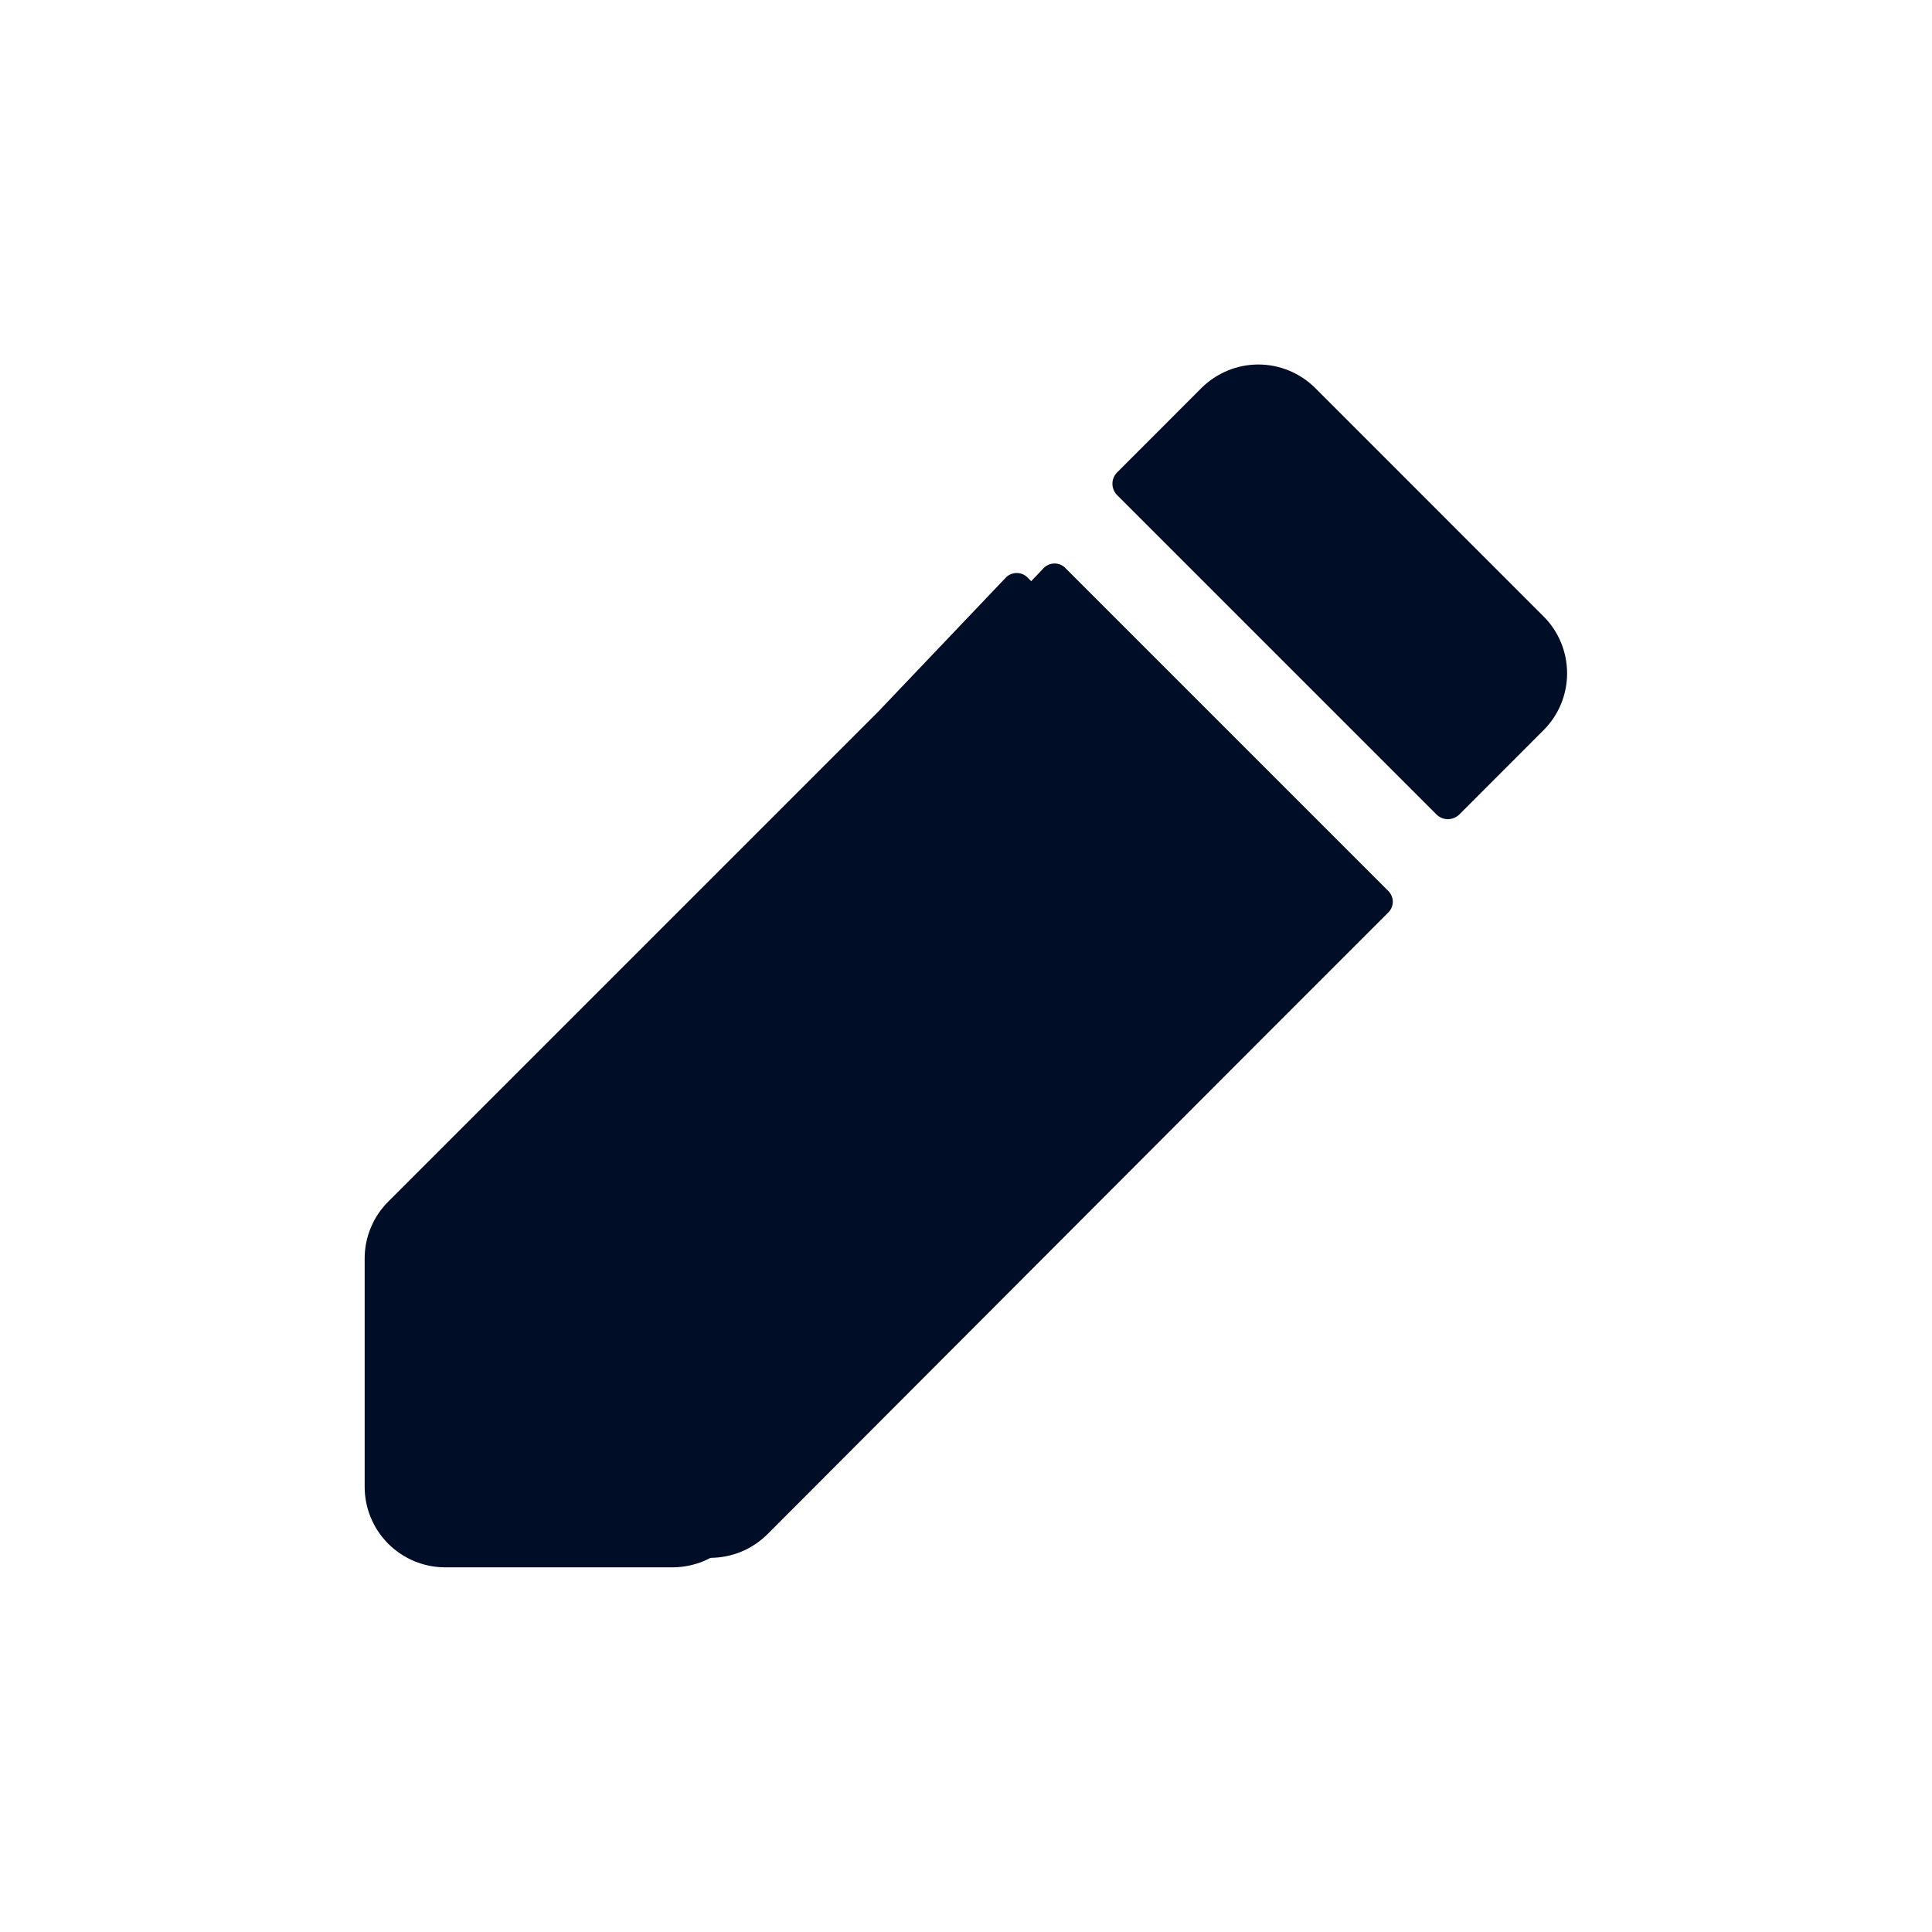 <svg width="24" height="24" viewBox="0 0 24 24" fill="none" xmlns="http://www.w3.org/2000/svg">
<path d="M16.346 4.828L19.174 7.657C19.362 7.844 19.467 8.099 19.467 8.364C19.467 8.629 19.362 8.884 19.174 9.071L18.128 10.118C18.09 10.155 18.039 10.176 17.986 10.176C17.933 10.176 17.882 10.155 17.845 10.118L13.878 6.151C13.84 6.113 13.819 6.062 13.819 6.009C13.819 5.956 13.84 5.905 13.878 5.868L14.924 4.821C15.112 4.634 15.366 4.528 15.632 4.528C15.897 4.528 16.151 4.634 16.339 4.821L16.346 4.828Z" fill="#000D26"/>
<path d="M16.77 11.18L12.77 7.18C12.752 7.16 12.731 7.145 12.707 7.134C12.682 7.124 12.656 7.118 12.63 7.118C12.604 7.118 12.578 7.124 12.553 7.134C12.529 7.145 12.508 7.16 12.49 7.18L10.91 8.84L4.82 14.93C4.727 15.023 4.654 15.134 4.604 15.256C4.554 15.378 4.529 15.508 4.53 15.64V18.47C4.53 18.735 4.635 18.989 4.823 19.177C5.01 19.364 5.265 19.47 5.53 19.47H8.36C8.492 19.469 8.623 19.442 8.745 19.391C8.867 19.339 8.977 19.264 9.07 19.17L15.15 13.08L16.77 11.46C16.789 11.442 16.805 11.42 16.816 11.396C16.826 11.372 16.831 11.346 16.831 11.32C16.831 11.293 16.826 11.267 16.816 11.243C16.805 11.219 16.789 11.197 16.77 11.18Z" fill="#000D26"/>
<path d="M17.24 11.062L13.24 7.062C13.222 7.042 13.201 7.027 13.177 7.016C13.152 7.005 13.126 7 13.1 7C13.074 7 13.048 7.005 13.024 7.016C12.999 7.027 12.978 7.042 12.96 7.062L11.38 8.722L5.29 14.812C5.197 14.905 5.124 15.016 5.074 15.138C5.024 15.259 4.999 15.39 5 15.521V18.352C5 18.617 5.105 18.871 5.293 19.059C5.48 19.246 5.735 19.352 6 19.352H8.83C8.962 19.351 9.093 19.324 9.215 19.273C9.337 19.221 9.447 19.146 9.54 19.052L15.62 12.961L17.24 11.341C17.259 11.324 17.275 11.302 17.285 11.278C17.296 11.254 17.302 11.228 17.302 11.201C17.302 11.175 17.296 11.149 17.285 11.125C17.275 11.101 17.259 11.079 17.24 11.062Z" fill="#000D26"/>
</svg>
